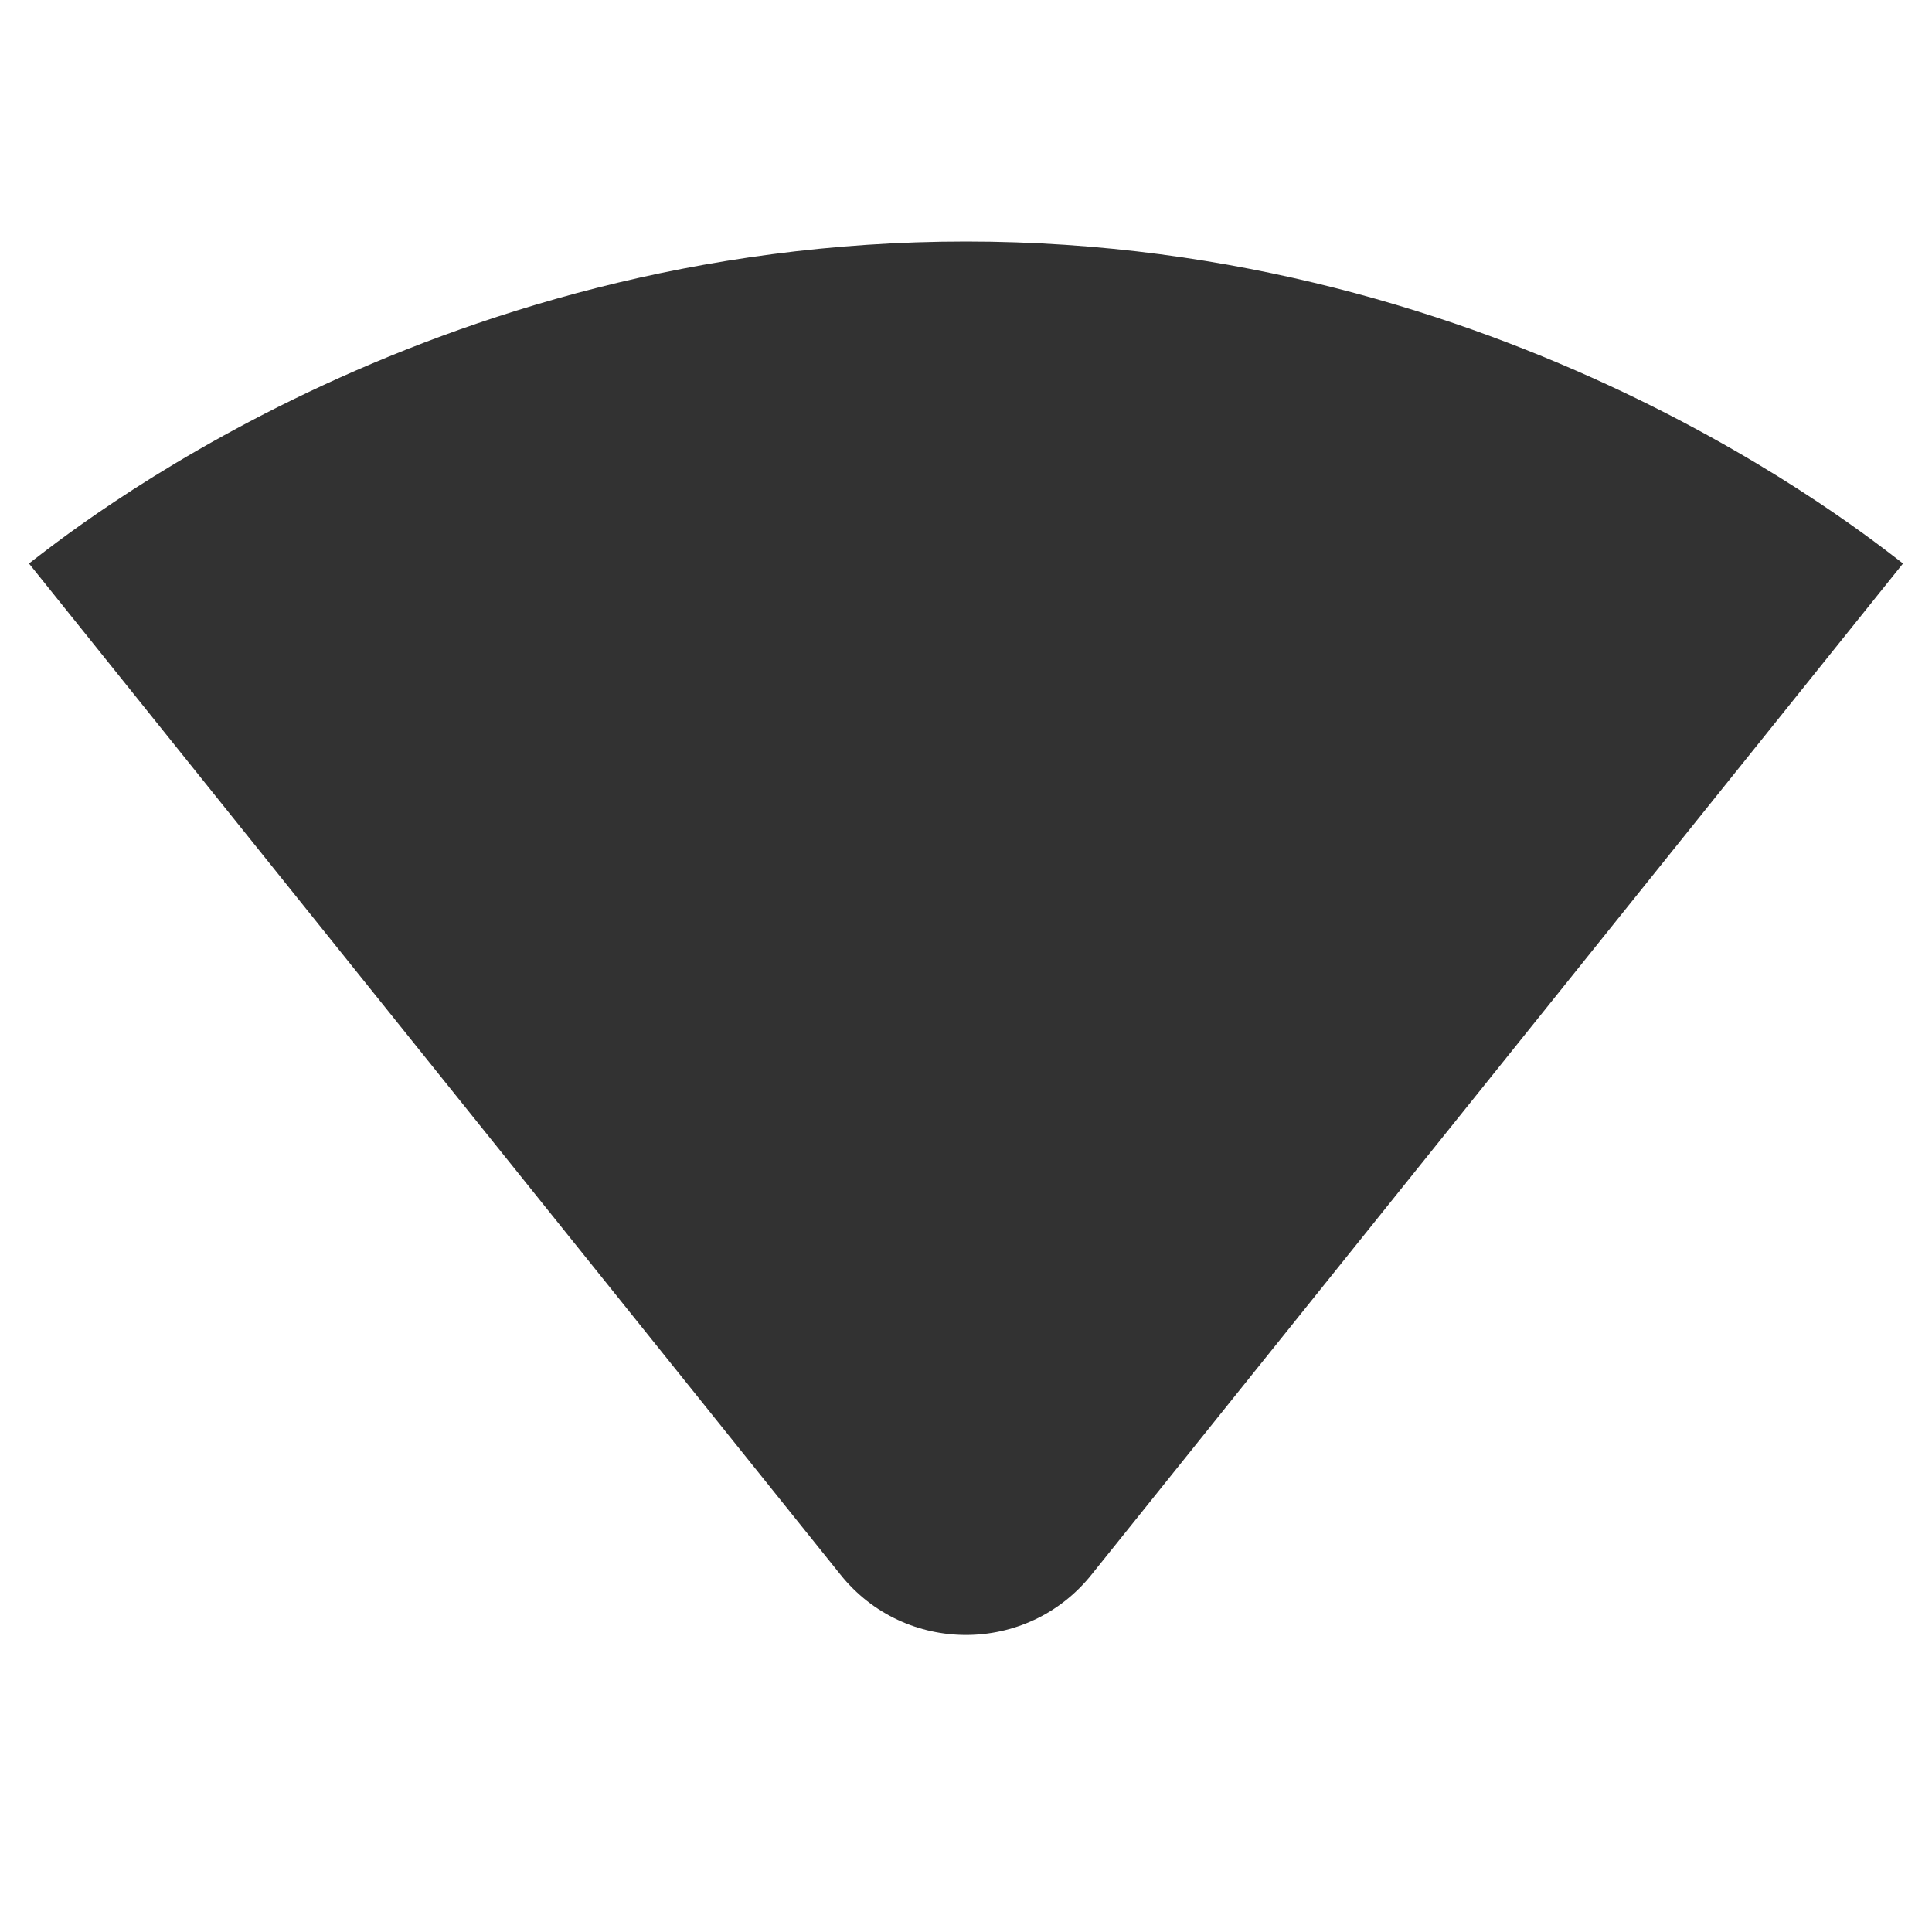 <svg width="24" height="24" viewBox="0 0 24 24" fill="none" xmlns="http://www.w3.org/2000/svg">
<path d="M23.64 7C23.19 6.66 18.71 3 12 3C5.28 3 0.81 6.66 0.36 7L10.44 19.56C11.24 20.56 12.76 20.56 13.56 19.56L23.64 7Z" fill="#323232"/>
</svg>
